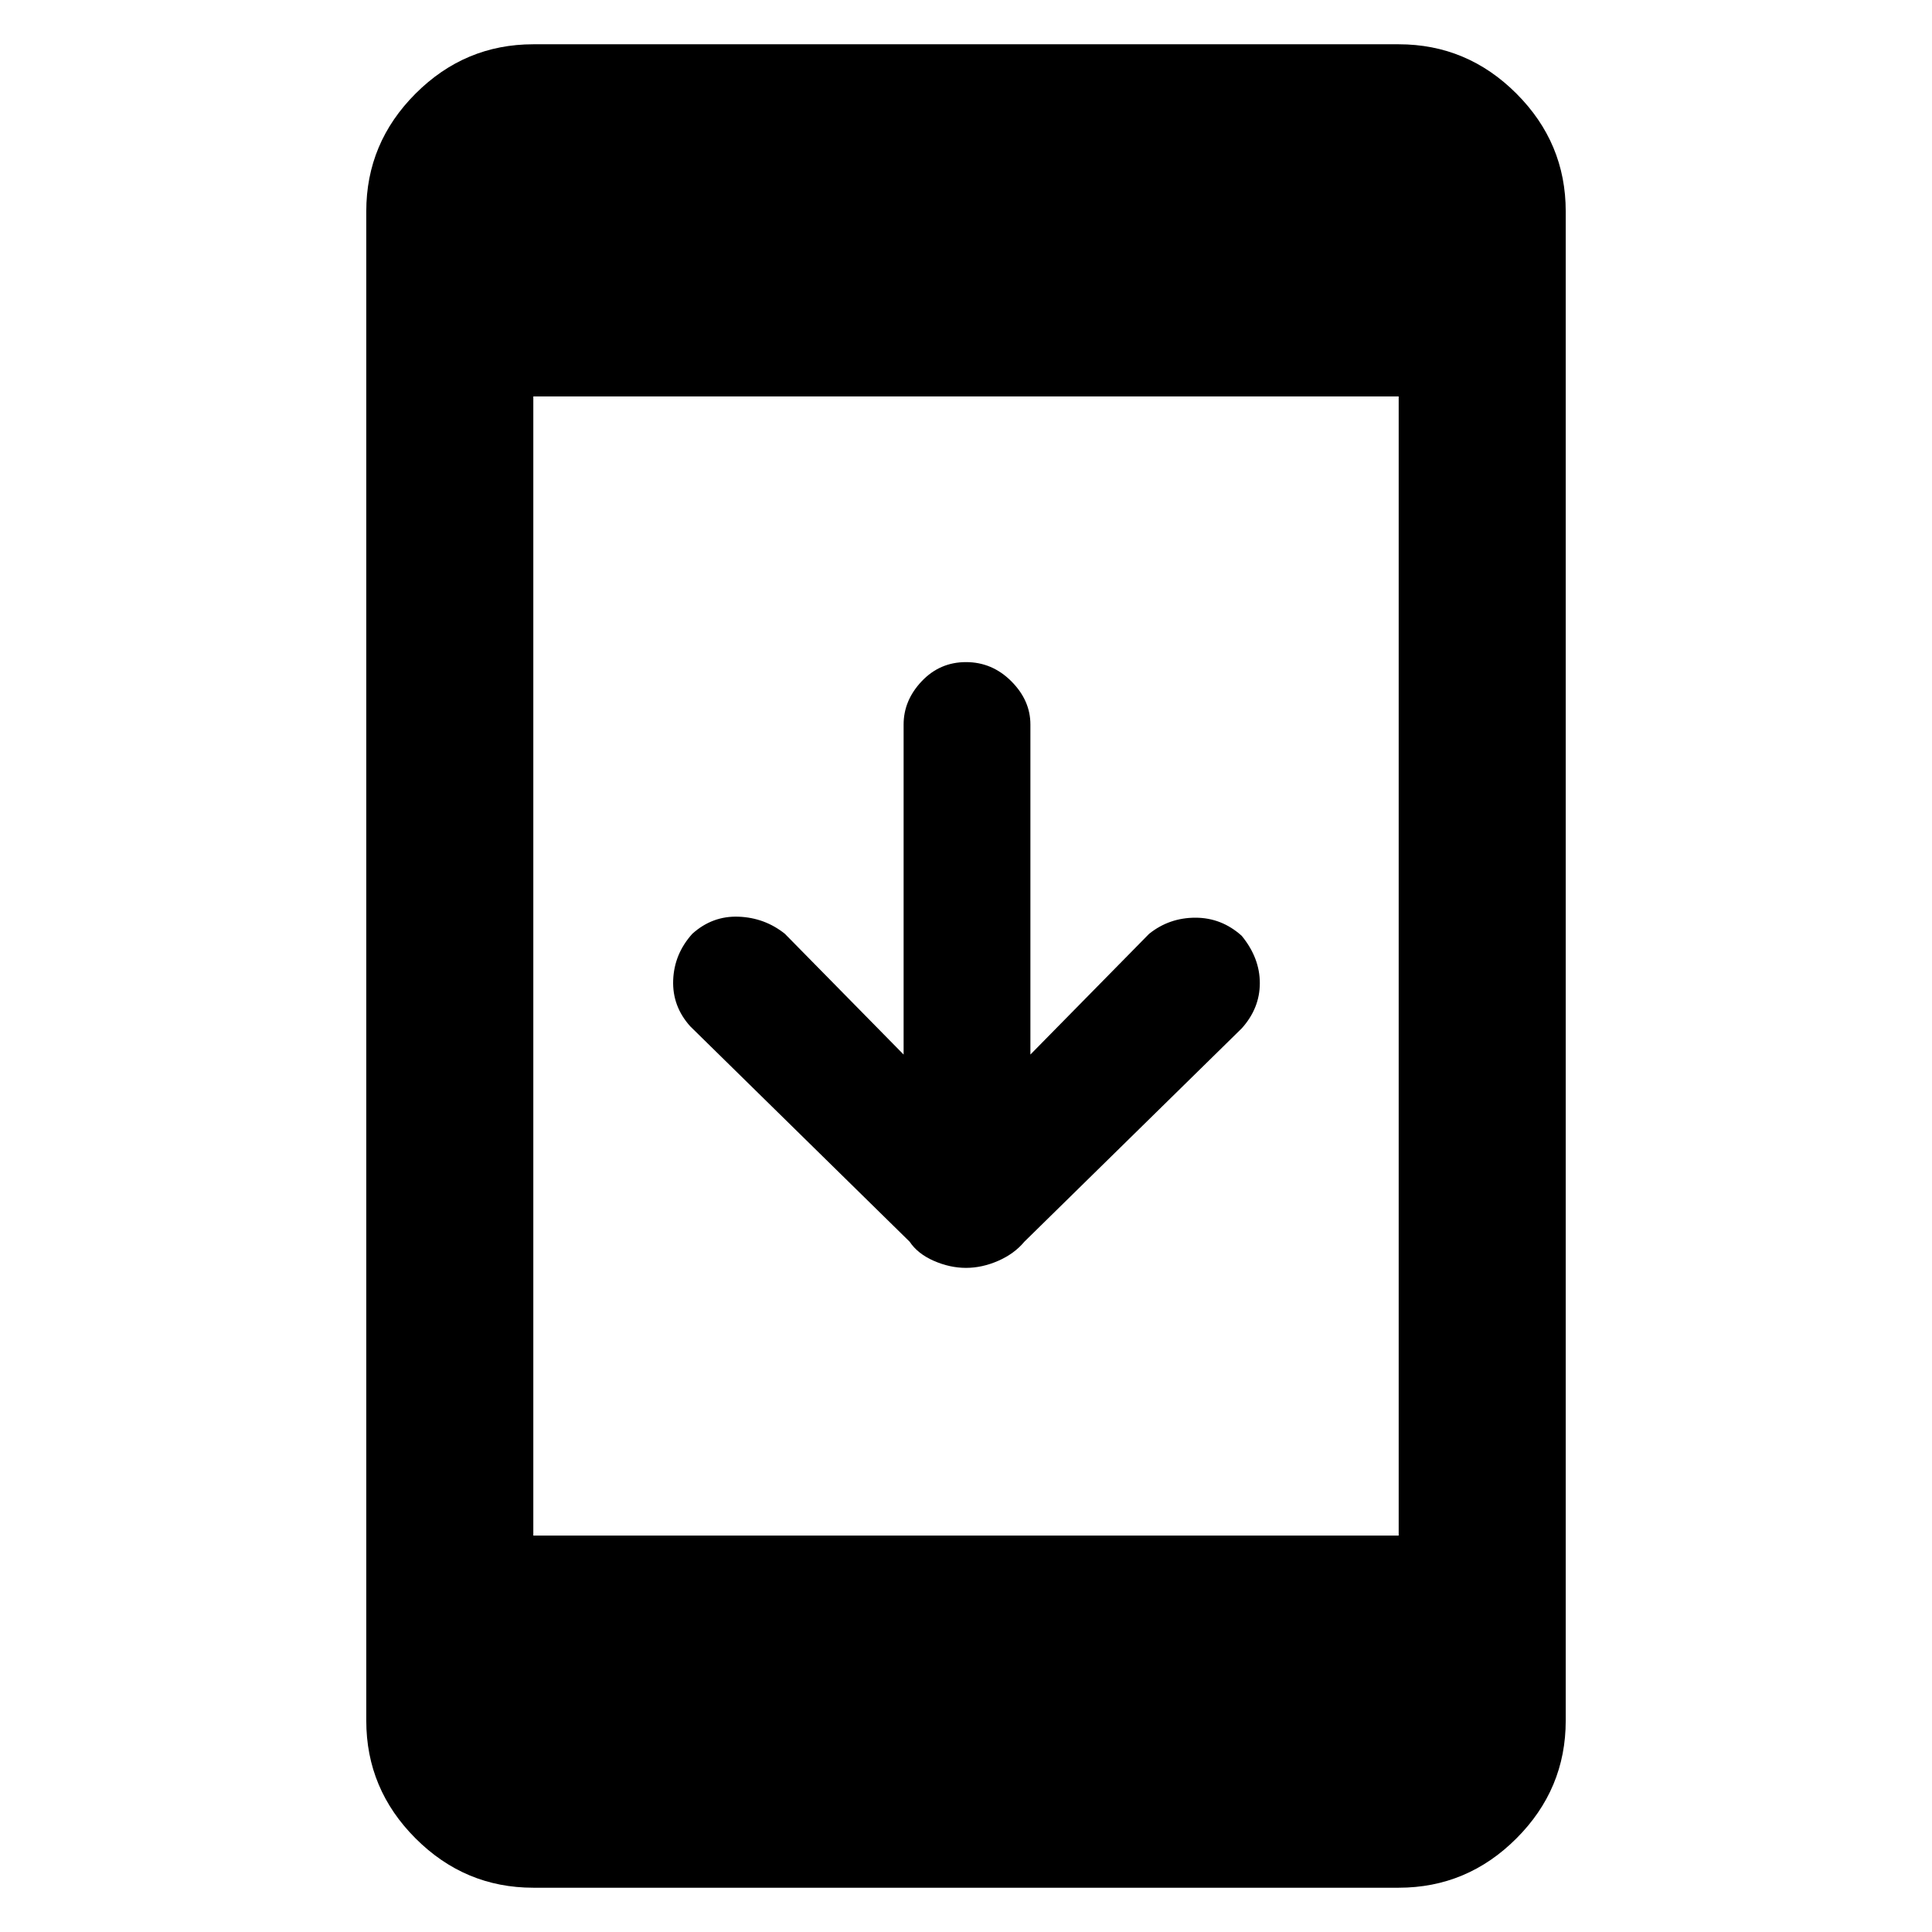 <svg xmlns="http://www.w3.org/2000/svg" height="48" width="48"><path d="M24 31.5Q23.6 31.5 23.2 31.325Q22.8 31.15 22.6 30.85L17.15 25.5Q16.7 25 16.725 24.35Q16.75 23.7 17.2 23.2Q17.7 22.75 18.35 22.775Q19 22.8 19.5 23.2L22.45 26.2V18Q22.45 17.4 22.9 16.925Q23.35 16.45 24 16.45Q24.65 16.45 25.125 16.925Q25.6 17.4 25.6 18V26.2L28.55 23.2Q29.05 22.8 29.7 22.8Q30.35 22.8 30.85 23.25Q31.3 23.8 31.3 24.425Q31.3 25.05 30.85 25.55L25.45 30.85Q25.2 31.15 24.8 31.325Q24.4 31.5 24 31.5ZM13.25 46.9Q11.55 46.9 10.325 45.675Q9.1 44.45 9.1 42.75V5.25Q9.1 3.55 10.325 2.325Q11.55 1.1 13.25 1.1H34.75Q36.45 1.1 37.675 2.325Q38.9 3.55 38.9 5.25V42.75Q38.9 44.45 37.675 45.675Q36.45 46.9 34.75 46.9ZM13.25 38.15H34.75V9.85H13.25Z"/></svg>